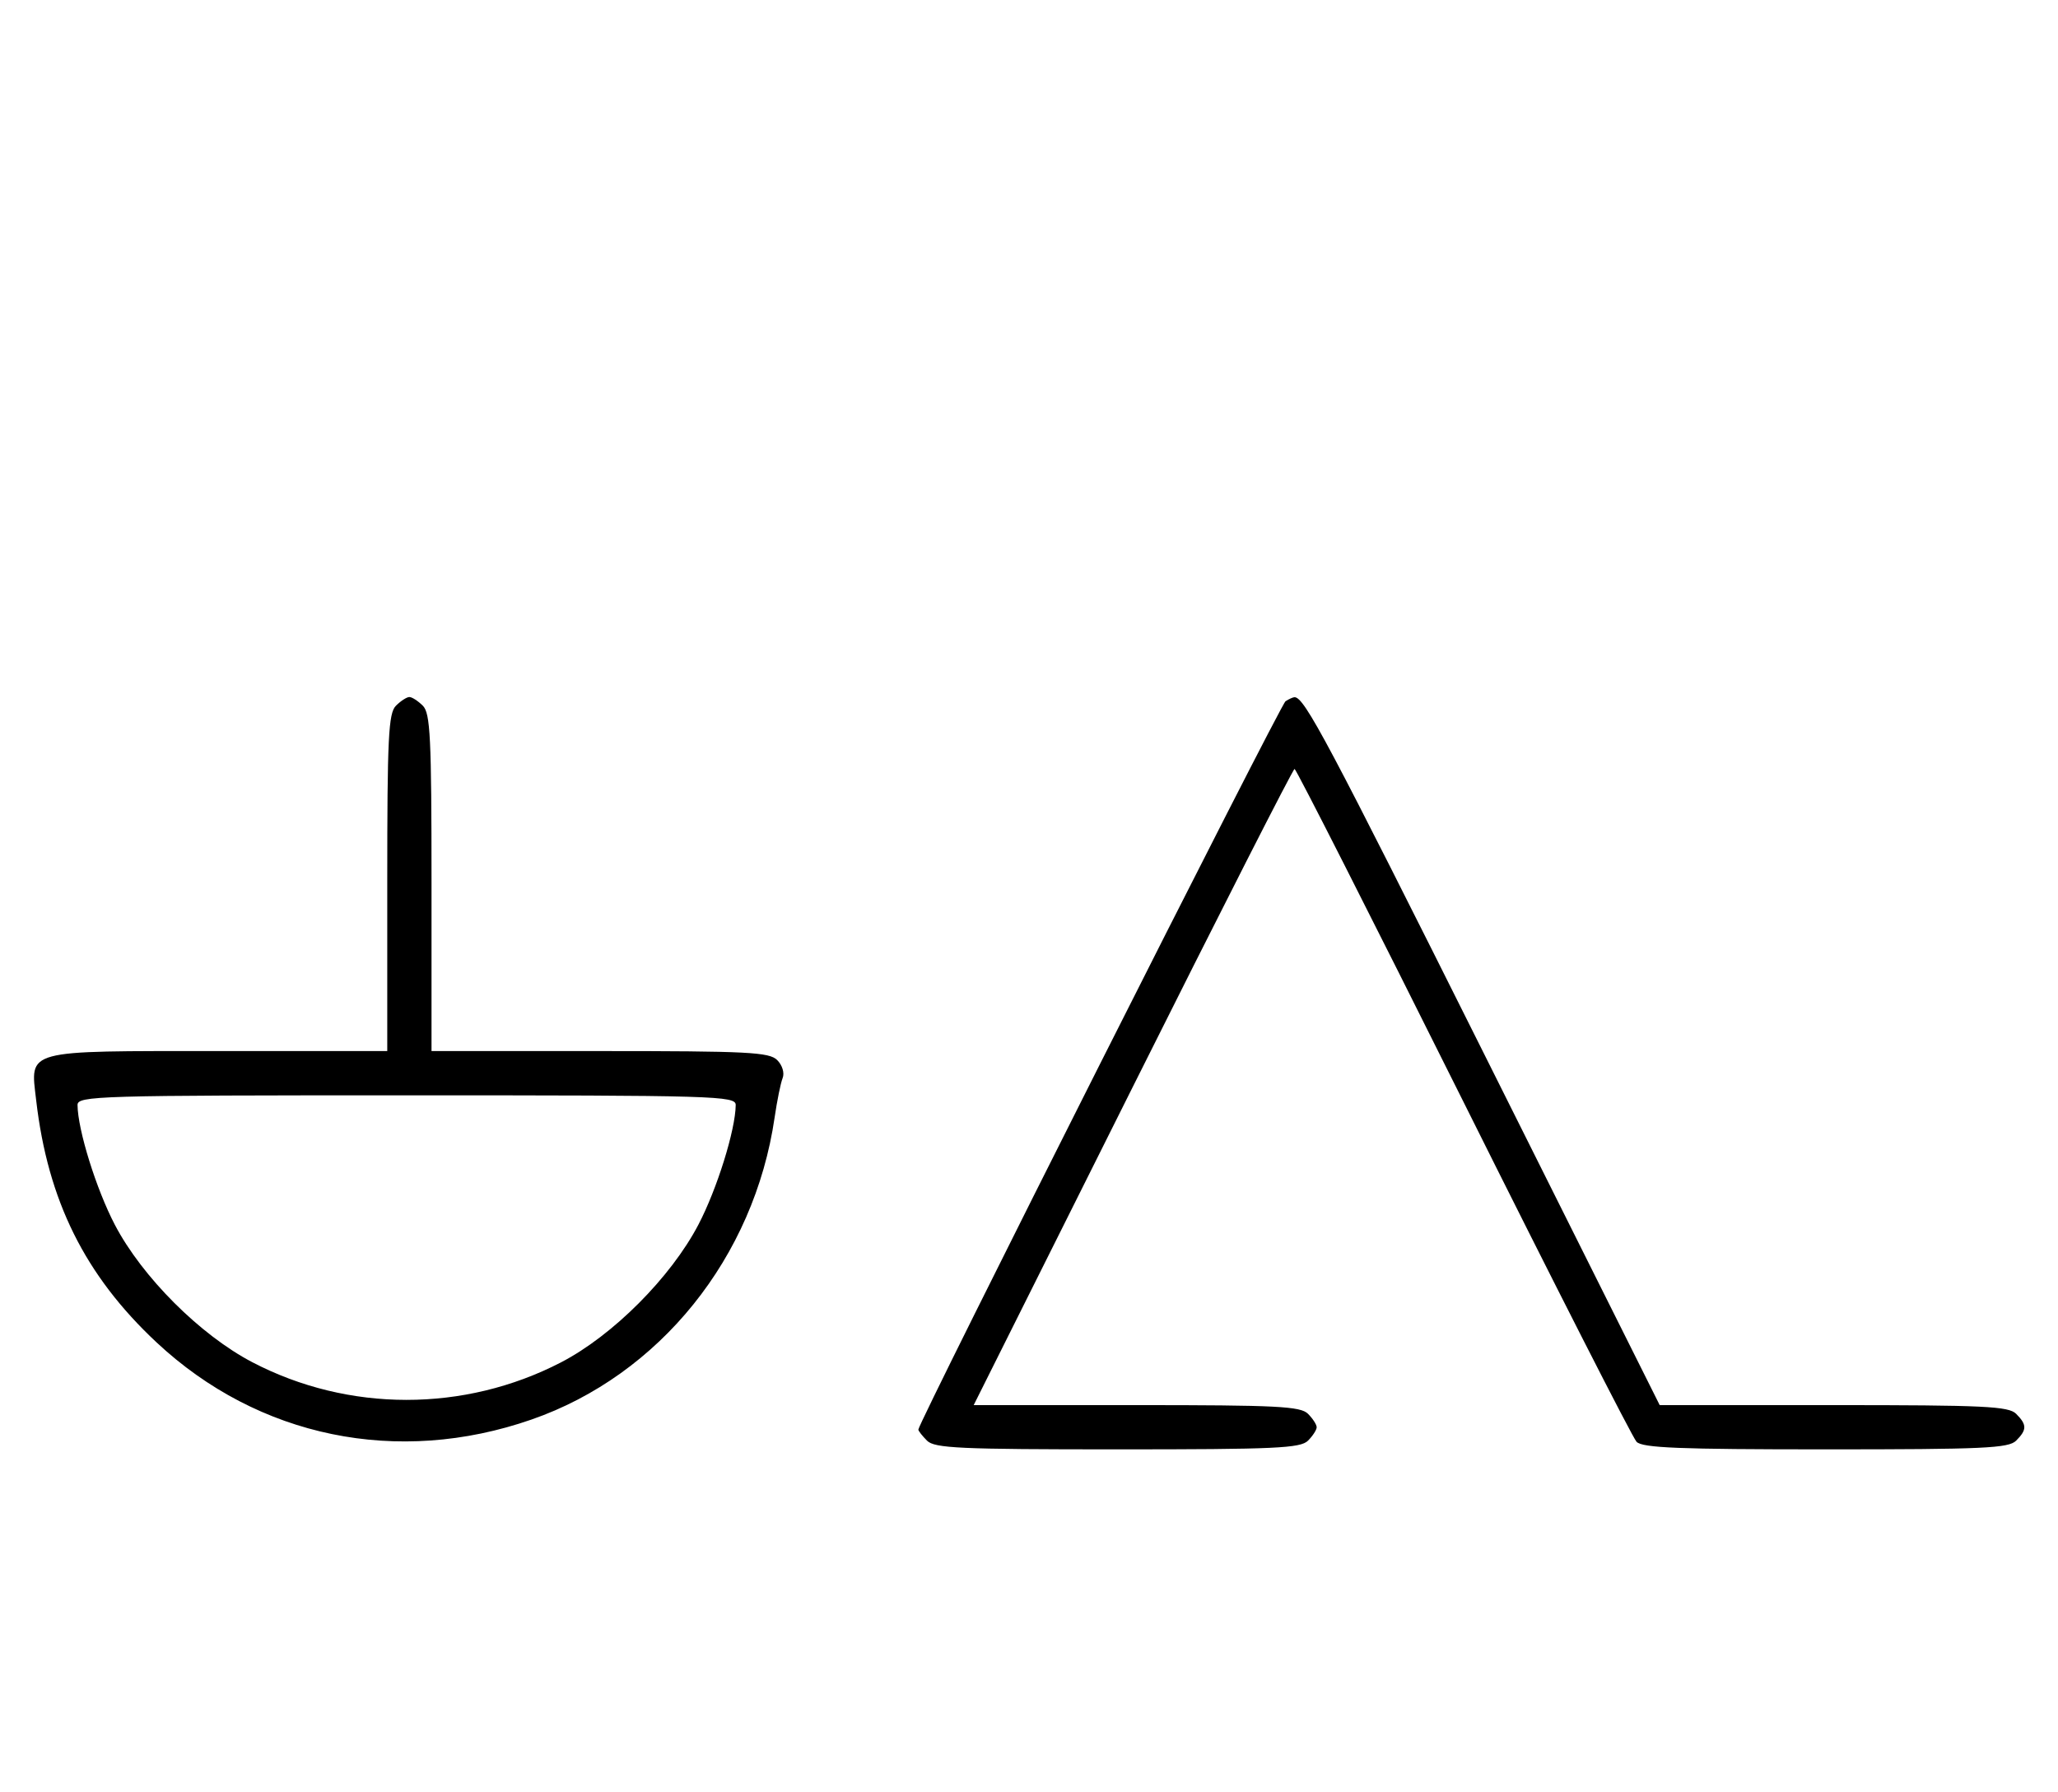 <svg xmlns="http://www.w3.org/2000/svg" width="372" height="324" viewBox="0 0 372 324" version="1.1">
	<path d="M 71.571 127.571 C 70.212 128.931, 70 133.242, 70 159.571 L 70 190 39.571 190 C 4.116 190, 5.470 189.636, 6.537 198.877 C 8.632 217.021, 15.357 230.556, 28.281 242.646 C 46.661 259.840, 71.861 265.030, 96.076 256.609 C 119.230 248.556, 136.329 227.308, 140.019 202 C 140.460 198.975, 141.112 195.771, 141.468 194.879 C 141.837 193.956, 141.414 192.557, 140.486 191.629 C 139.052 190.195, 135.213 190, 108.429 190 L 78 190 78 159.571 C 78 133.242, 77.788 128.931, 76.429 127.571 C 75.564 126.707, 74.471 126, 74 126 C 73.529 126, 72.436 126.707, 71.571 127.571 M 232.369 126.765 C 231.416 127.384, 166 257.155, 166 258.426 C 166 258.663, 166.707 259.564, 167.571 260.429 C 168.936 261.793, 173.463 262, 202 262 C 230.537 262, 235.064 261.793, 236.429 260.429 C 237.293 259.564, 238 258.471, 238 258 C 238 257.529, 237.293 256.436, 236.429 255.571 C 235.071 254.214, 230.849 254, 205.430 254 L 176.002 254 204.747 196.500 C 220.557 164.875, 233.722 139, 234.003 139 C 234.284 139, 248.010 166.059, 264.507 199.131 C 281.003 232.204, 295.095 259.879, 295.821 260.631 C 296.887 261.735, 303.506 262, 330 262 C 358.537 262, 363.064 261.793, 364.429 260.429 C 366.402 258.455, 366.402 257.545, 364.429 255.571 C 363.067 254.210, 358.667 254, 331.430 254 L 300.003 254 268.383 190.750 C 239.939 133.854, 235.783 126.031, 234 126.031 C 233.725 126.031, 232.991 126.361, 232.369 126.765 M 14.015 199.750 C 14.053 204.233, 17.394 214.962, 20.757 221.397 C 25.685 230.827, 36.173 241.315, 45.603 246.243 C 62.963 255.314, 83.916 255.327, 101.397 246.278 C 110.754 241.433, 121.239 230.930, 126.233 221.397 C 129.603 214.965, 132.947 204.243, 132.985 199.750 C 132.999 198.103, 129.506 198, 73.500 198 C 17.494 198, 14.001 198.103, 14.015 199.750 " stroke="none" fill="black" fill-rule="evenodd"/>
</svg>